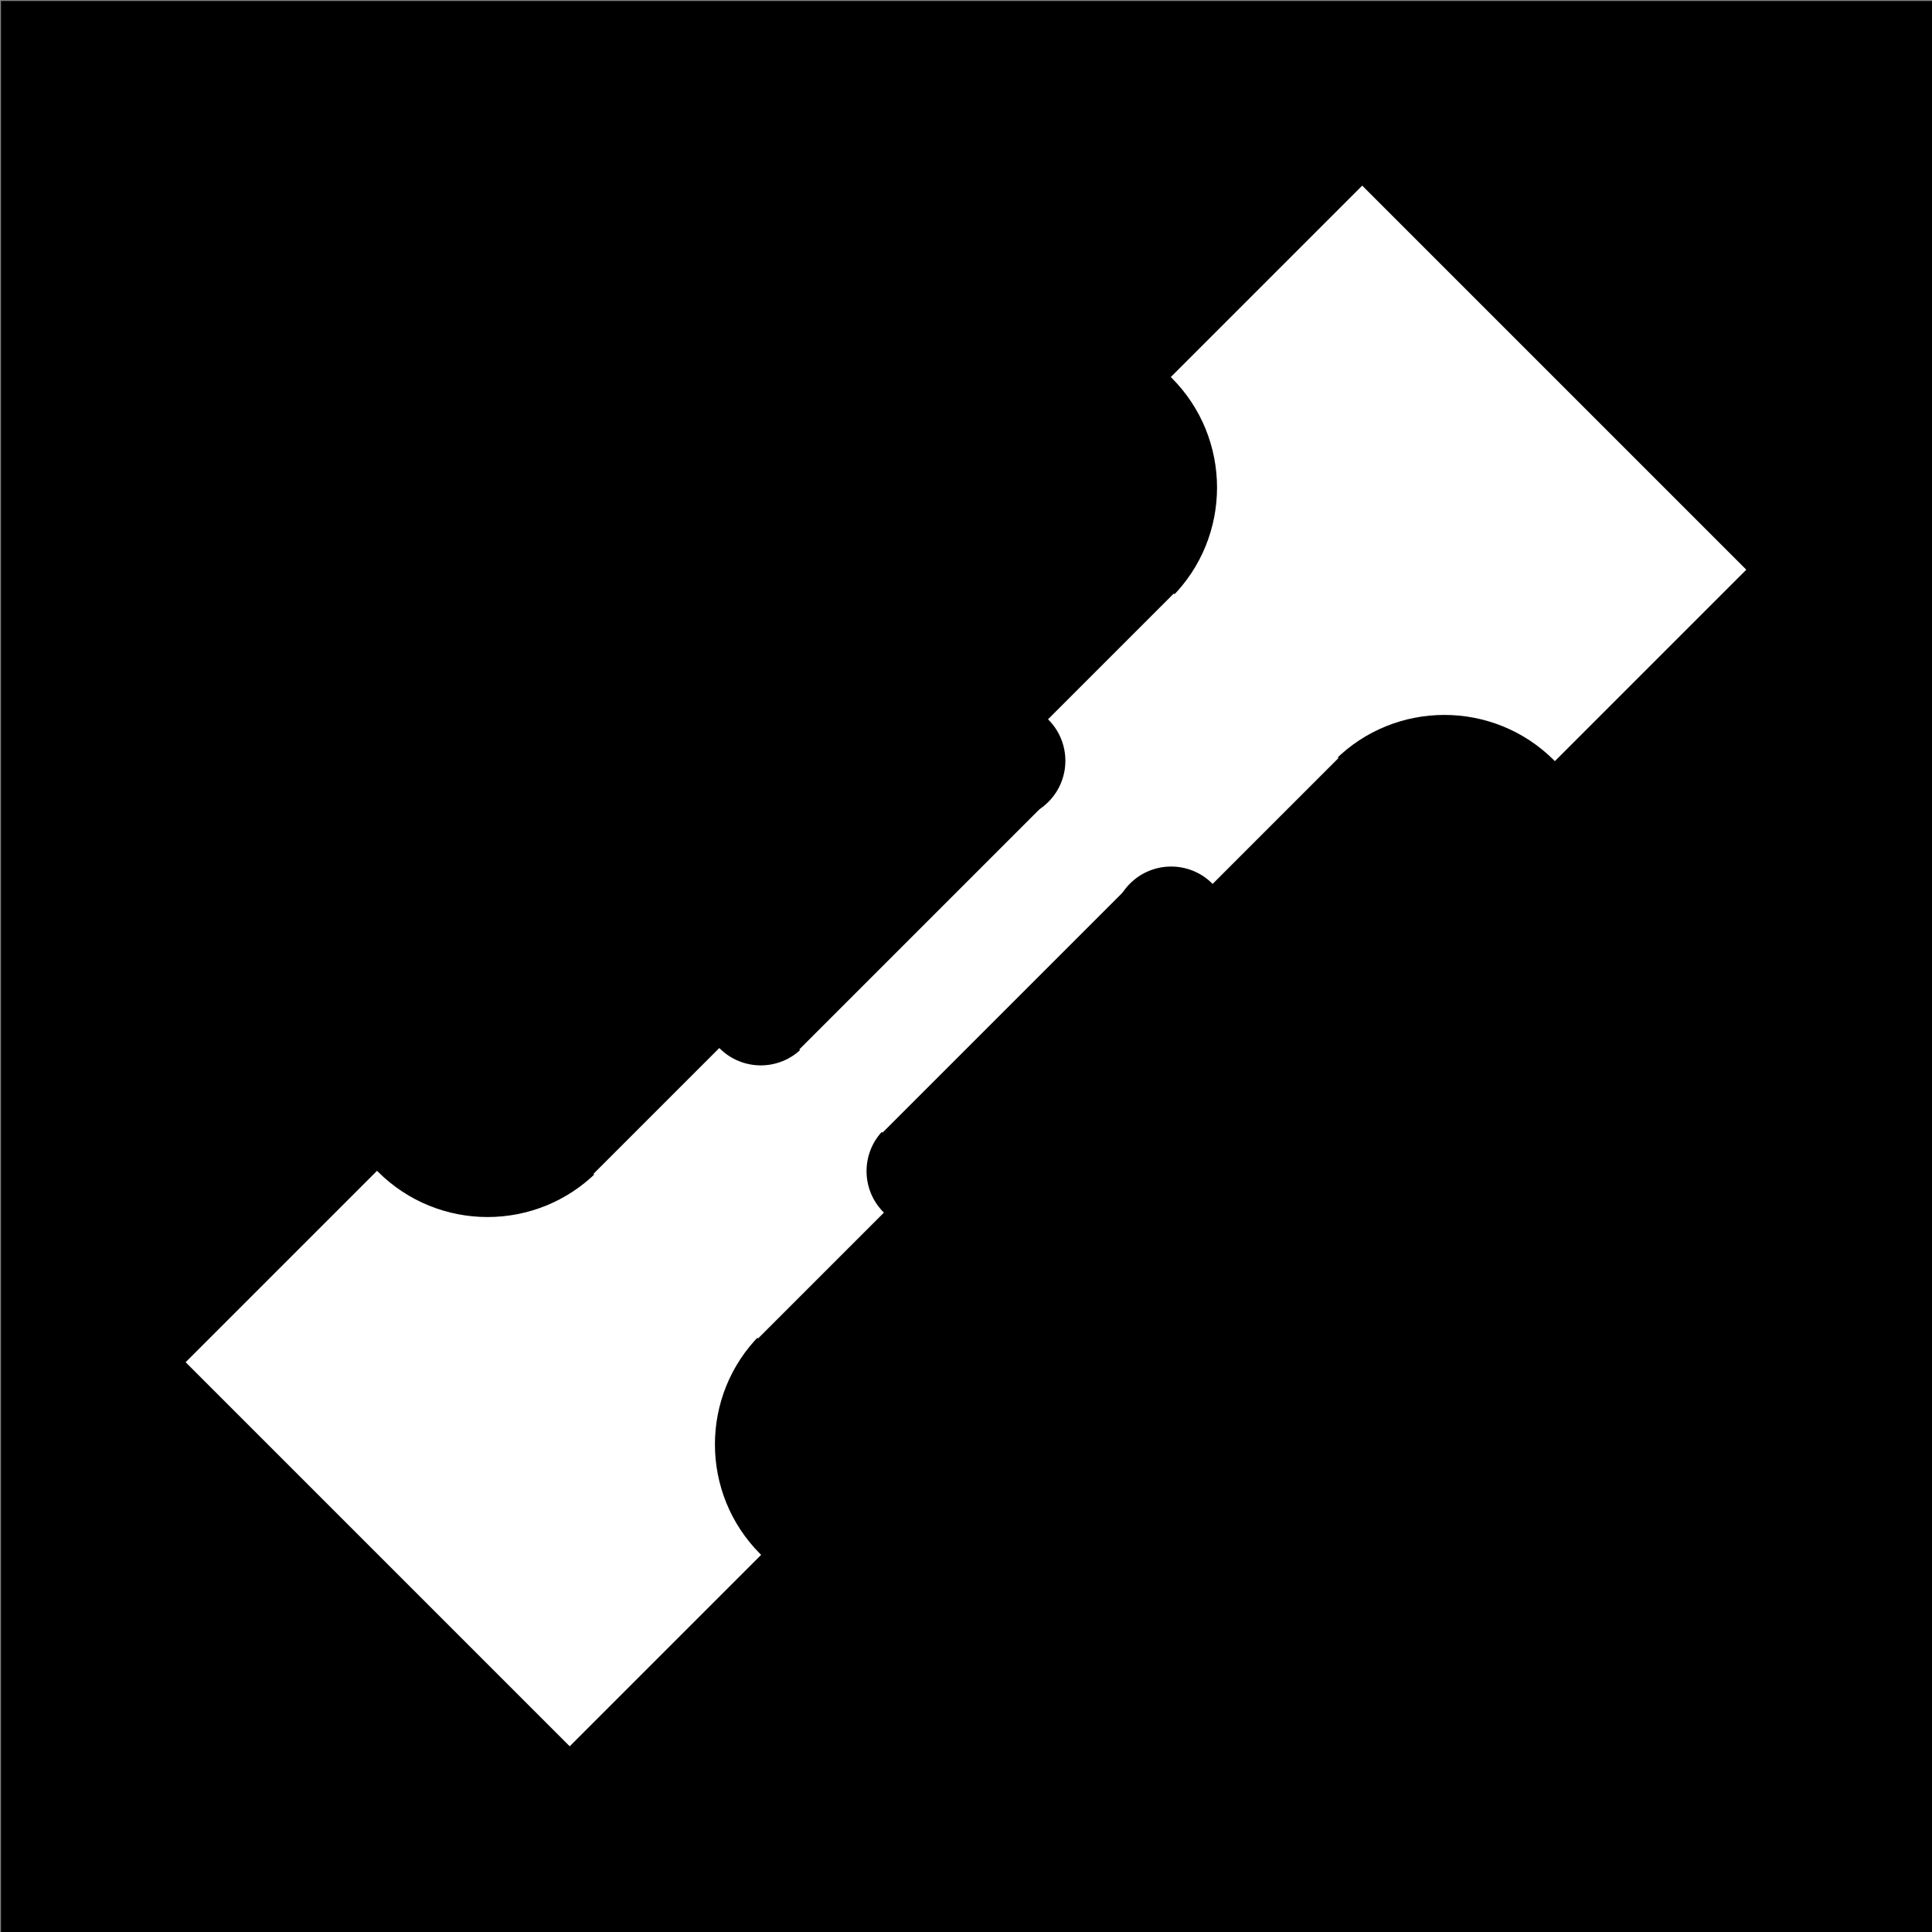 <?xml version="1.0" encoding="UTF-8" standalone="no" ?>
<!DOCTYPE svg PUBLIC "-//W3C//DTD SVG 1.1//EN" "http://www.w3.org/Graphics/SVG/1.1/DTD/svg11.dtd">
<svg xmlns="http://www.w3.org/2000/svg" xmlns:xlink="http://www.w3.org/1999/xlink" version="1.1" width="500" height="500" viewBox="0 0 500 500" xml:space="preserve">
<rect x="0" y="0" width="500" height="500" fill="#808080" stroke="none"/>
<desc>Created with Fabric.js 4.6.0</desc>
<defs>
</defs>
<g transform="matrix(1 0 0 1 250.26 250.26)" id="uOYI5ytV8bQ4ZrGyVTqZh"  >
<path style="stroke: rgb(151,208,179); stroke-width: 0; stroke-dasharray: none; stroke-linecap: butt; stroke-dashoffset: 0; stroke-linejoin: miter; stroke-miterlimit: 4; fill: rgb(0,0,0); fill-rule: nonzero; opacity: 1;" vector-effect="non-scaling-stroke"  transform=" translate(-250, -250)" d="M 0 0 L 500 0 L 500 500 L 0 500 z" stroke-linecap="round" />
</g>
<g transform="matrix(0.71 0.71 -0.71 0.71 136.79 363.19)" id="PMm3kz1GPGcnC4JxEfKwh"  >
<path style="stroke: rgb(163,149,231); stroke-width: 0; stroke-dasharray: none; stroke-linecap: butt; stroke-dashoffset: 0; stroke-linejoin: miter; stroke-miterlimit: 4; fill: rgb(255,255,255); fill-rule: nonzero; opacity: 1;" vector-effect="non-scaling-stroke"  transform=" translate(-70, -55)" d="M 0 0 L 140 0 L 140 110 L 0 110 z" stroke-linecap="round" />
</g>
<g transform="matrix(0.71 0.71 -0.71 0.71 225.18 373.8)" id="HL-UGLxTe61Nw7ROQ1eVf"  >
<path style="stroke: rgb(65,90,131); stroke-width: 0; stroke-dasharray: none; stroke-linecap: butt; stroke-dashoffset: 0; stroke-linejoin: miter; stroke-miterlimit: 4; fill: rgb(0,0,0); fill-rule: nonzero; opacity: 1;" vector-effect="non-scaling-stroke"  transform=" translate(-40, -40)" d="M 40 0 C 62.08 0 80 17.92 80 40 C 80 62.08 62.08 80 40 80 C 17.92 80 0 62.08 0 40 C 0 17.92 17.92 0 40 0 z" stroke-linecap="round" />
</g>
<g transform="matrix(-0.71 -0.71 0.71 -0.71 126.18 274.81)" id="k-cbuChilaVvDt4tIYZzs"  >
<path style="stroke: rgb(65,90,131); stroke-width: 0; stroke-dasharray: none; stroke-linecap: butt; stroke-dashoffset: 0; stroke-linejoin: miter; stroke-miterlimit: 4; fill: rgb(0,0,0); fill-rule: nonzero; opacity: 1;" vector-effect="non-scaling-stroke"  transform=" translate(-40, -40)" d="M 40 0 C 62.08 0 80 17.92 80 40 C 80 62.08 62.08 80 40 80 C 17.92 80 0 62.08 0 40 C 0 17.92 17.92 0 40 0 z" stroke-linecap="round" />
</g>
<g transform="matrix(0.71 0.71 -0.71 0.71 196.54 303.44)" id="qhEul-0dNtNbMrR4ggDAA"  >
<path style="stroke: rgb(234,165,185); stroke-width: 0; stroke-dasharray: none; stroke-linecap: butt; stroke-dashoffset: 0; stroke-linejoin: miter; stroke-miterlimit: 4; fill: rgb(255,255,255); fill-rule: nonzero; opacity: 1;" vector-effect="non-scaling-stroke"  transform=" translate(-30, -30.5)" d="M 0 0 L 60 0 L 60 61 L 0 61 z" stroke-linecap="round" />
</g>
<g transform="matrix(0.71 0.71 -0.71 0.71 196.89 260.66)" id="Y80Abphk1aPmqbAa9oDKZ"  >
<path style="stroke: rgb(222,198,220); stroke-width: 0; stroke-dasharray: none; stroke-linecap: butt; stroke-dashoffset: 0; stroke-linejoin: miter; stroke-miterlimit: 4; fill: rgb(0,0,0); fill-rule: nonzero; opacity: 1;" vector-effect="non-scaling-stroke"  transform=" translate(-15, -15)" d="M 15 0 C 23.28 0 30 6.72 30 15 C 30 23.28 23.28 30 15 30 C 6.72 30 0 23.28 0 15 C 0 6.72 6.72 0 15 0 z" stroke-linecap="round" />
</g>
<g transform="matrix(0.71 0.71 -0.71 0.71 239.32 303.09)" id="6tN3lmm4coUKtAqNPzkq-"  >
<path style="stroke: rgb(222,198,220); stroke-width: 0; stroke-dasharray: none; stroke-linecap: butt; stroke-dashoffset: 0; stroke-linejoin: miter; stroke-miterlimit: 4; fill: rgb(0,0,0); fill-rule: nonzero; opacity: 1;" vector-effect="non-scaling-stroke"  transform=" translate(-15, -15)" d="M 15 0 C 23.28 0 30 6.72 30 15 C 30 23.28 23.28 30 15 30 C 6.72 30 0 23.28 0 15 C 0 6.72 6.72 0 15 0 z" stroke-linecap="round" />
</g>
<g transform="matrix(0.71 0.71 -0.71 0.71 249.93 250.06)" id="npcpsYUMZewXRek6Tx6DW"  >
<path style="stroke: rgb(120,77,74); stroke-width: 0; stroke-dasharray: none; stroke-linecap: butt; stroke-dashoffset: 0; stroke-linejoin: miter; stroke-miterlimit: 4; fill: rgb(255,255,255); fill-rule: nonzero; opacity: 1;" vector-effect="non-scaling-stroke"  transform=" translate(-15.17, -45.5)" d="M 0 0 L 30.333 0 L 30.333 91 L 0 91 z" stroke-linecap="round" />
</g>
<g transform="matrix(-0.71 -0.71 0.71 -0.71 363.19 136.79)" id="V2l1ulMXeCIotRpzNeePP"  >
<path style="stroke: rgb(163,149,231); stroke-width: 0; stroke-dasharray: none; stroke-linecap: butt; stroke-dashoffset: 0; stroke-linejoin: miter; stroke-miterlimit: 4; fill: rgb(255,255,255); fill-rule: nonzero; opacity: 1;" vector-effect="non-scaling-stroke"  transform=" translate(-70, -55)" d="M 0 0 L 140 0 L 140 110 L 0 110 z" stroke-linecap="round" />
</g>
<g transform="matrix(-0.71 -0.71 0.71 -0.71 274.81 126.18)" id="LuYb899F3EWN2TdnK876x"  >
<path style="stroke: rgb(65,90,131); stroke-width: 0; stroke-dasharray: none; stroke-linecap: butt; stroke-dashoffset: 0; stroke-linejoin: miter; stroke-miterlimit: 4; fill: rgb(0,0,0); fill-rule: nonzero; opacity: 1;" vector-effect="non-scaling-stroke"  transform=" translate(-40, -40)" d="M 40 0 C 62.08 0 80 17.92 80 40 C 80 62.08 62.08 80 40 80 C 17.92 80 0 62.08 0 40 C 0 17.92 17.92 0 40 0 z" stroke-linecap="round" />
</g>
<g transform="matrix(0.71 0.71 -0.71 0.71 373.8 225.18)" id="kZtahmNWftywpZT-WMrMY"  >
<path style="stroke: rgb(65,90,131); stroke-width: 0; stroke-dasharray: none; stroke-linecap: butt; stroke-dashoffset: 0; stroke-linejoin: miter; stroke-miterlimit: 4; fill: rgb(0,0,0); fill-rule: nonzero; opacity: 1;" vector-effect="non-scaling-stroke"  transform=" translate(-40, -40)" d="M 40 0 C 62.08 0 80 17.92 80 40 C 80 62.08 62.08 80 40 80 C 17.92 80 0 62.08 0 40 C 0 17.92 17.92 0 40 0 z" stroke-linecap="round" />
</g>
<g transform="matrix(-0.71 -0.71 0.71 -0.71 303.44 196.54)" id="f3zl1qNyA0l3PbjS5qO34"  >
<path style="stroke: rgb(234,165,185); stroke-width: 0; stroke-dasharray: none; stroke-linecap: butt; stroke-dashoffset: 0; stroke-linejoin: miter; stroke-miterlimit: 4; fill: rgb(255,255,255); fill-rule: nonzero; opacity: 1;" vector-effect="non-scaling-stroke"  transform=" translate(-30, -30.5)" d="M 0 0 L 60 0 L 60 61 L 0 61 z" stroke-linecap="round" />
</g>
<g transform="matrix(-0.71 -0.71 0.71 -0.71 303.09 239.32)" id="tk7SzhvKY4bFxoBHILEIA"  >
<path style="stroke: rgb(222,198,220); stroke-width: 0; stroke-dasharray: none; stroke-linecap: butt; stroke-dashoffset: 0; stroke-linejoin: miter; stroke-miterlimit: 4; fill: rgb(0,0,0); fill-rule: nonzero; opacity: 1;" vector-effect="non-scaling-stroke"  transform=" translate(-15, -15)" d="M 15 0 C 23.28 0 30 6.72 30 15 C 30 23.28 23.28 30 15 30 C 6.72 30 0 23.28 0 15 C 0 6.72 6.72 0 15 0 z" stroke-linecap="round" />
</g>
<g transform="matrix(-0.71 -0.71 0.71 -0.71 260.66 196.89)" id="p0wirJaJRqBkx26MG9CTQ"  >
<path style="stroke: rgb(222,198,220); stroke-width: 0; stroke-dasharray: none; stroke-linecap: butt; stroke-dashoffset: 0; stroke-linejoin: miter; stroke-miterlimit: 4; fill: rgb(0,0,0); fill-rule: nonzero; opacity: 1;" vector-effect="non-scaling-stroke"  transform=" translate(-15, -15)" d="M 15 0 C 23.28 0 30 6.72 30 15 C 30 23.28 23.28 30 15 30 C 6.72 30 0 23.28 0 15 C 0 6.72 6.72 0 15 0 z" stroke-linecap="round" />
</g>
</svg>
